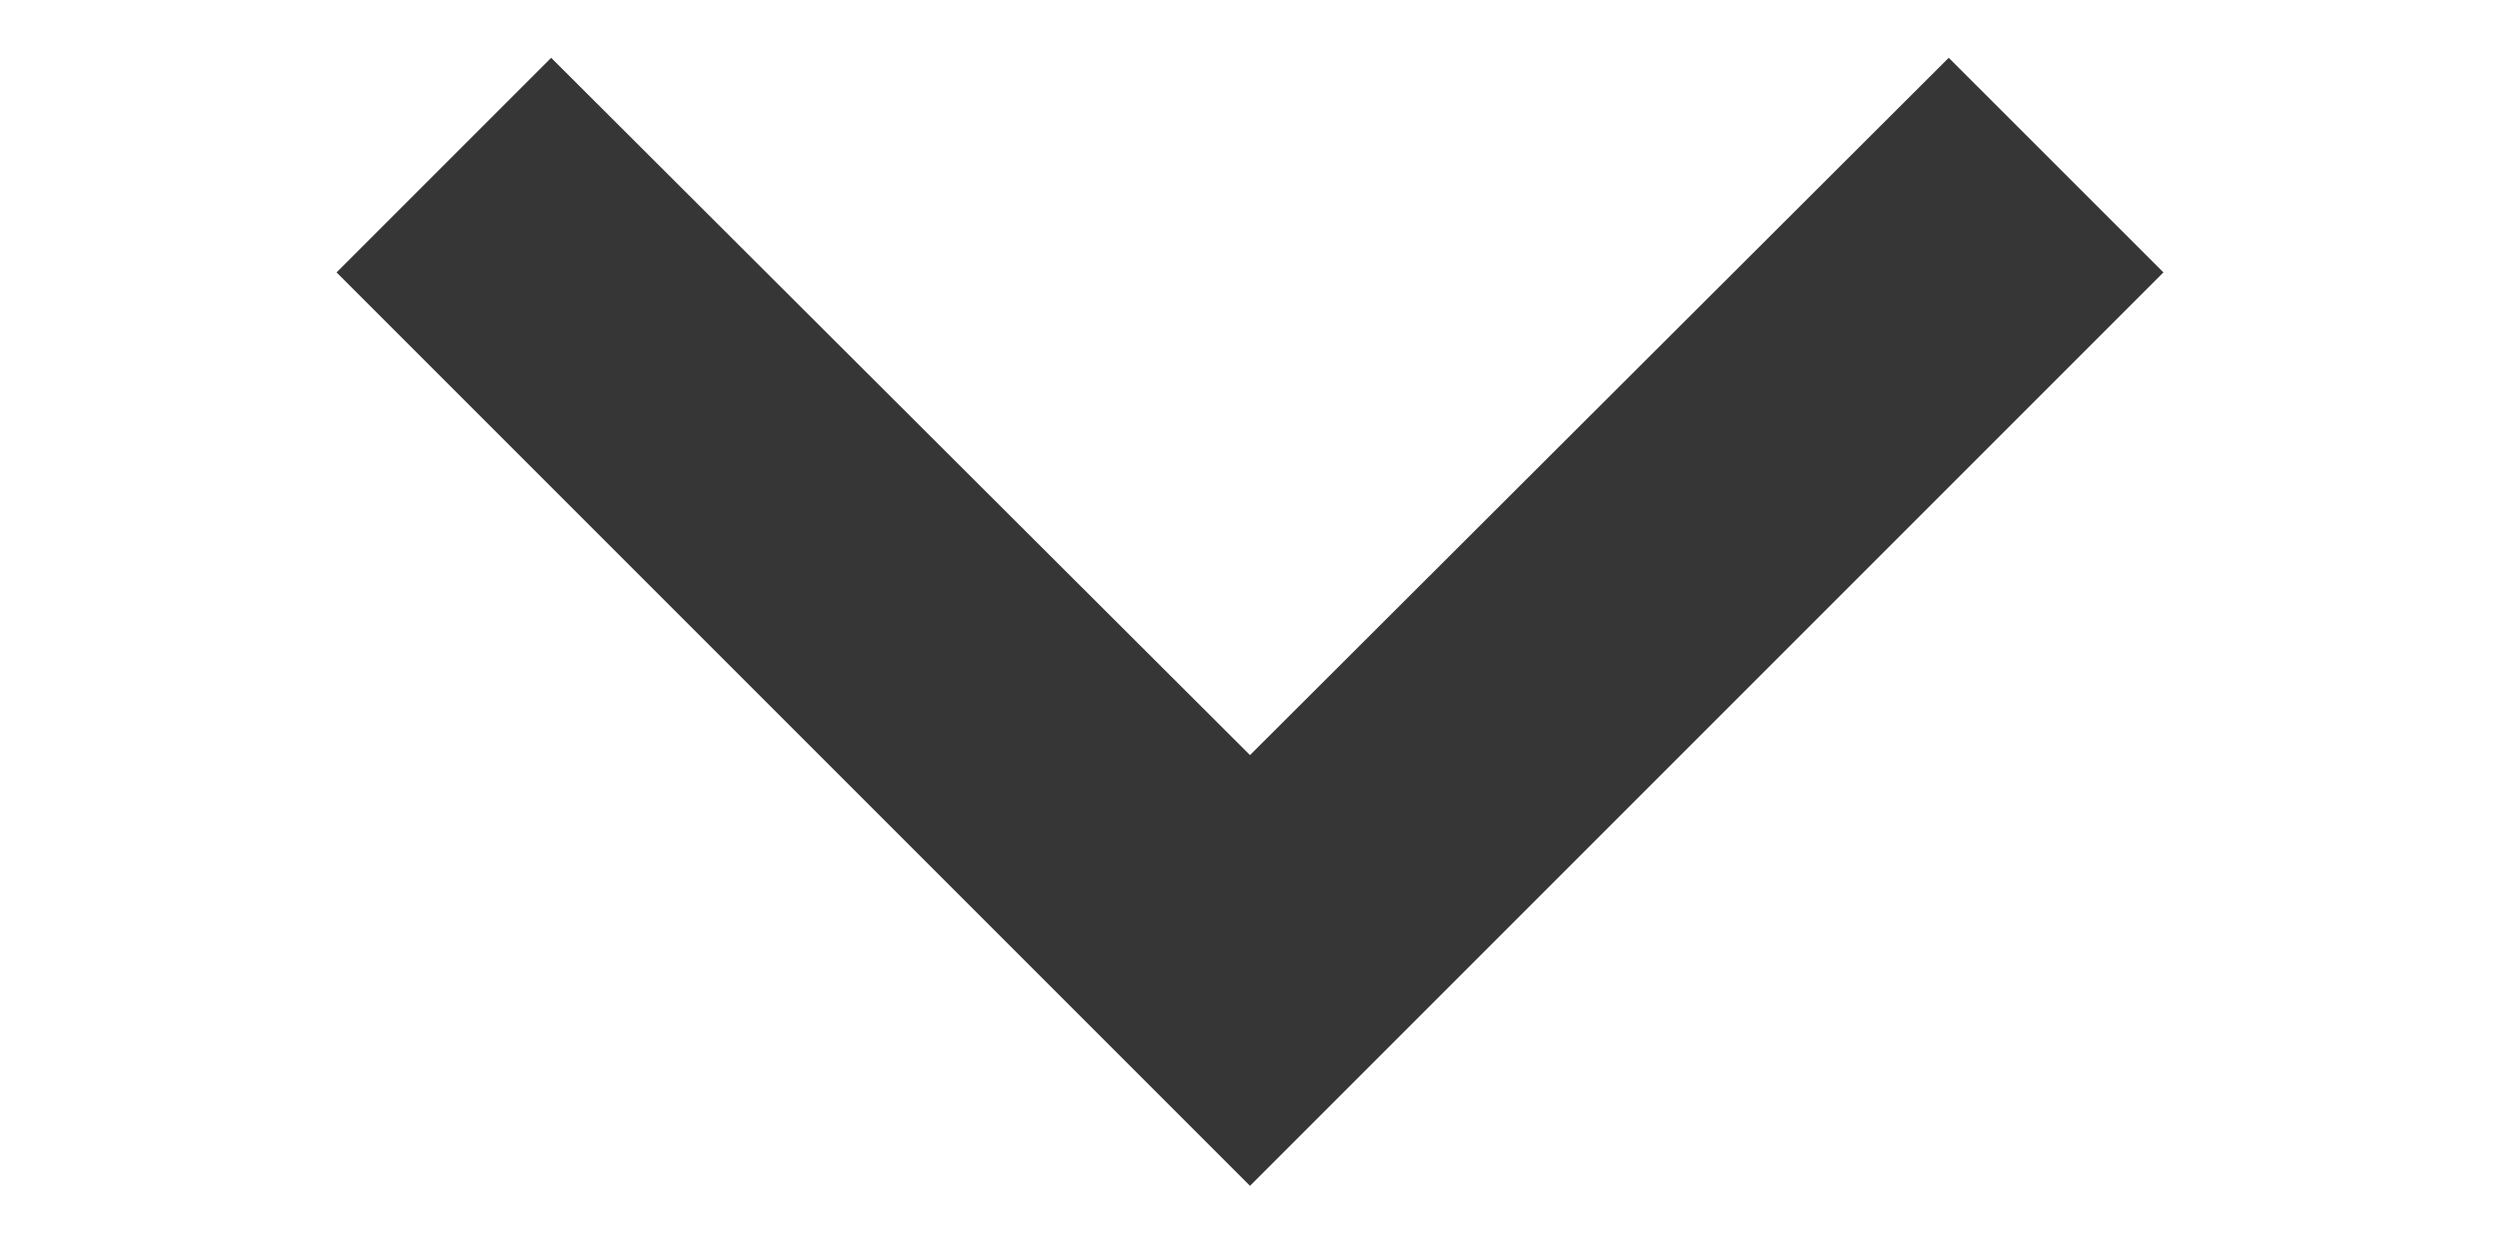 <svg width="16" height="8" viewBox="0 0 20 13" fill="none" xmlns="http://www.w3.org/2000/svg">
<path d="M2.732 0.601L10 7.853L17.267 0.601L19.5 2.833L10 12.333L0.5 2.833L2.732 0.601Z" fill="#363636"/>
</svg>

